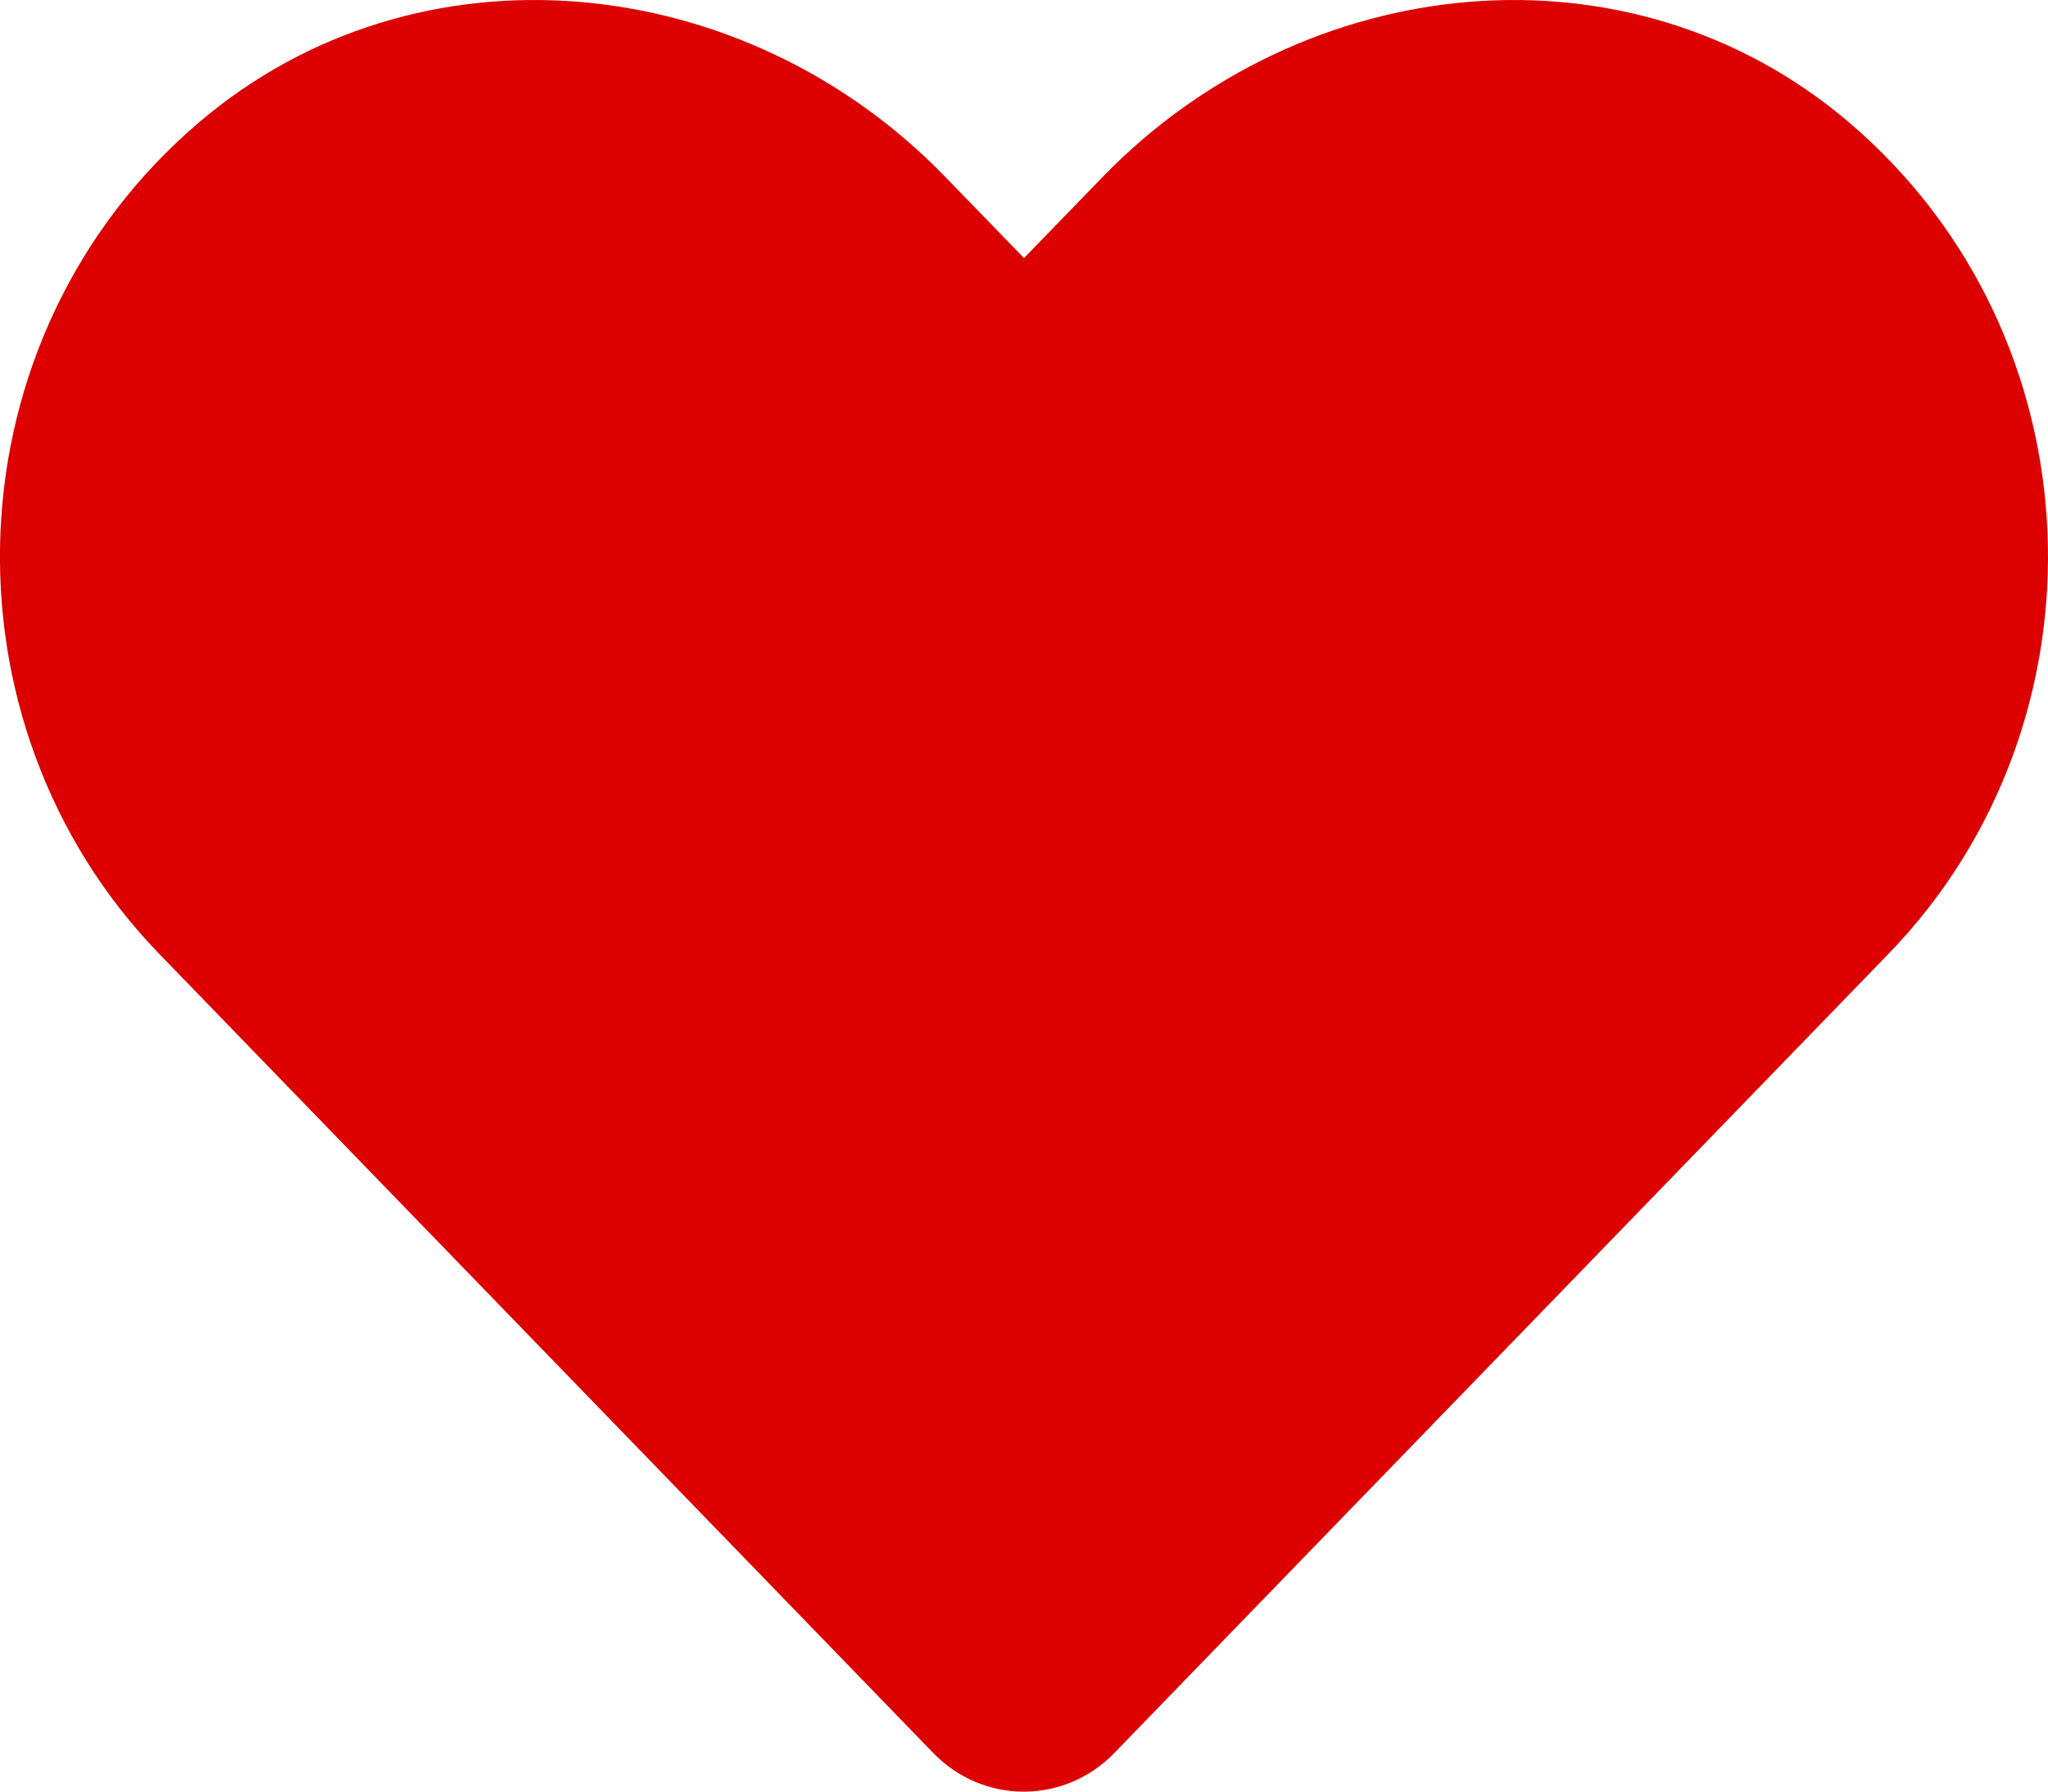 <svg width="24" height="21" viewBox="0 0 24 21" fill="none" xmlns="http://www.w3.org/2000/svg">
<path d="M21.67 1.436C19.102 -0.753 15.281 -0.359 12.923 2.073L12 3.025L11.077 2.073C8.723 -0.359 4.898 -0.753 2.33 1.436C-0.614 3.948 -0.769 8.458 1.866 11.181L10.936 20.547C11.522 21.152 12.473 21.152 13.059 20.547L22.13 11.181C24.769 8.458 24.614 3.948 21.67 1.436Z" fill="#DC0000"/>
</svg>
